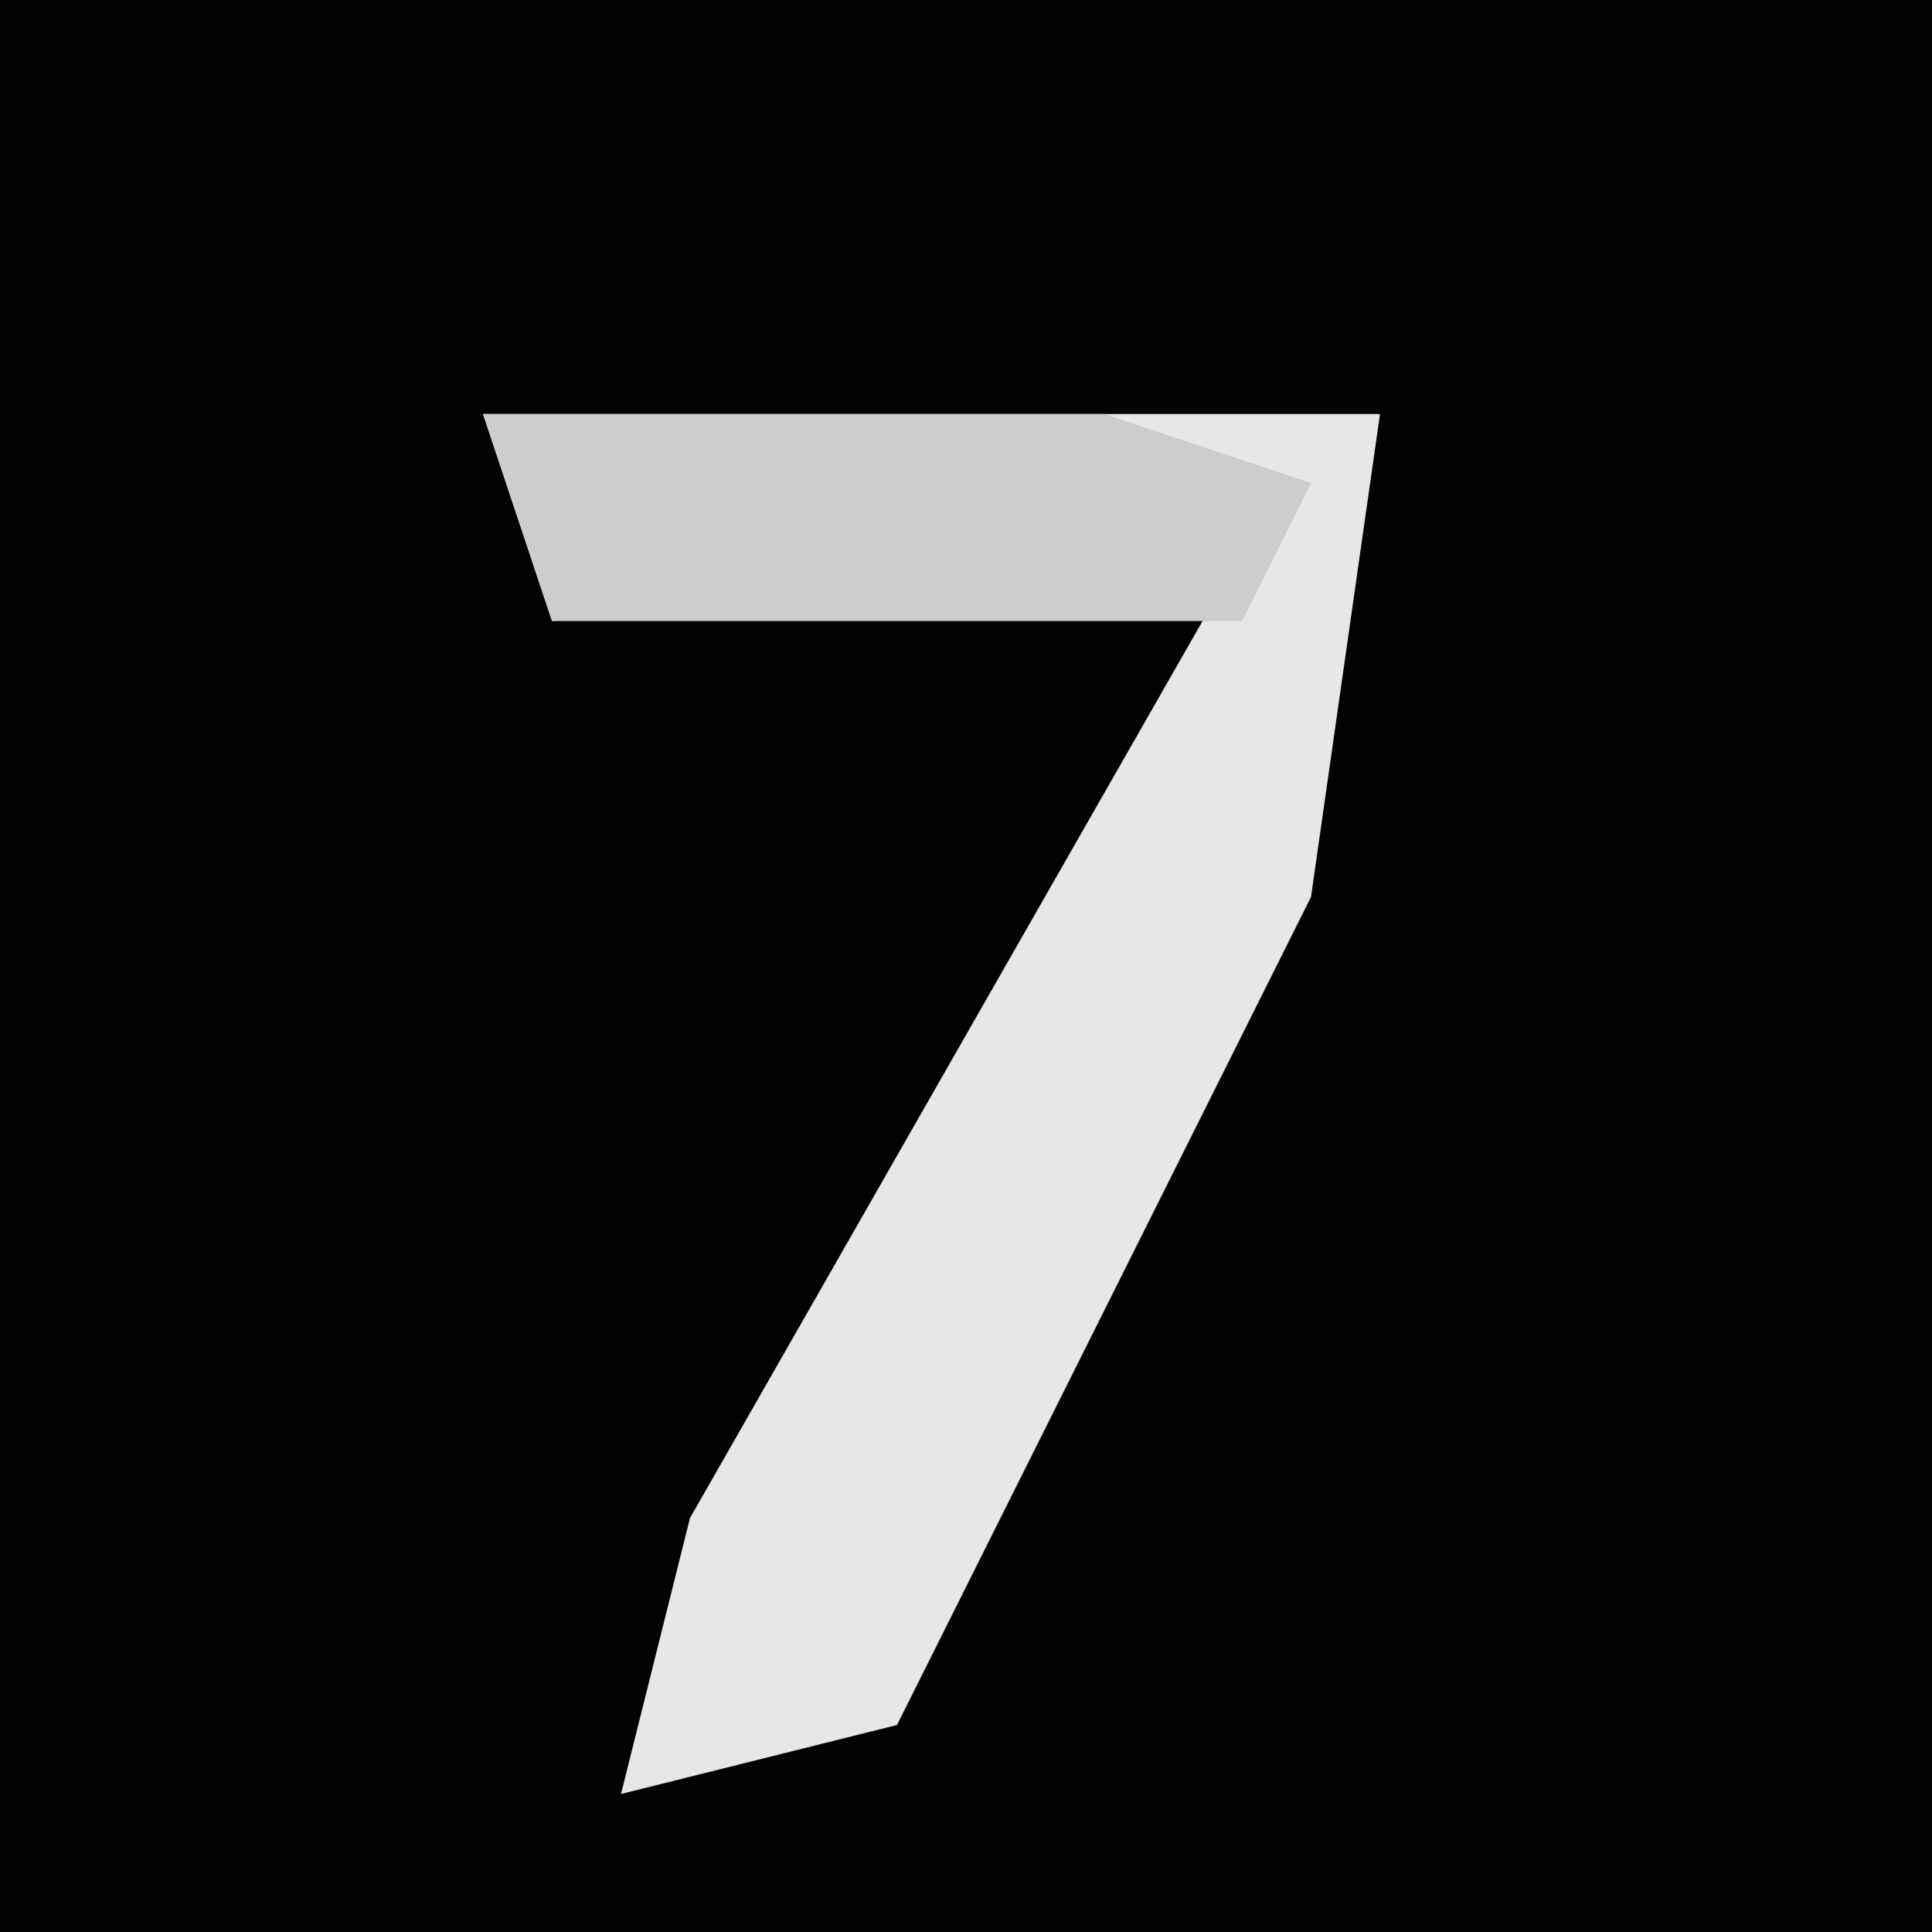 <?xml version="1.0" encoding="UTF-8"?>
<svg version="1.1" xmlns="http://www.w3.org/2000/svg" width="28" height="28">
<path d="M0,0 L28,0 L28,28 L0,28 Z " fill="#020202" transform="translate(0,0)"/>
<path d="M0,0 L13,0 L12,7 L6,19 L2,20 L3,16 L11,2 L1,3 Z " fill="#E7E7E7" transform="translate(7,6)"/>
<path d="M0,0 L9,0 L12,1 L11,3 L1,3 Z " fill="#CDCDCD" transform="translate(7,6)"/>
</svg>
